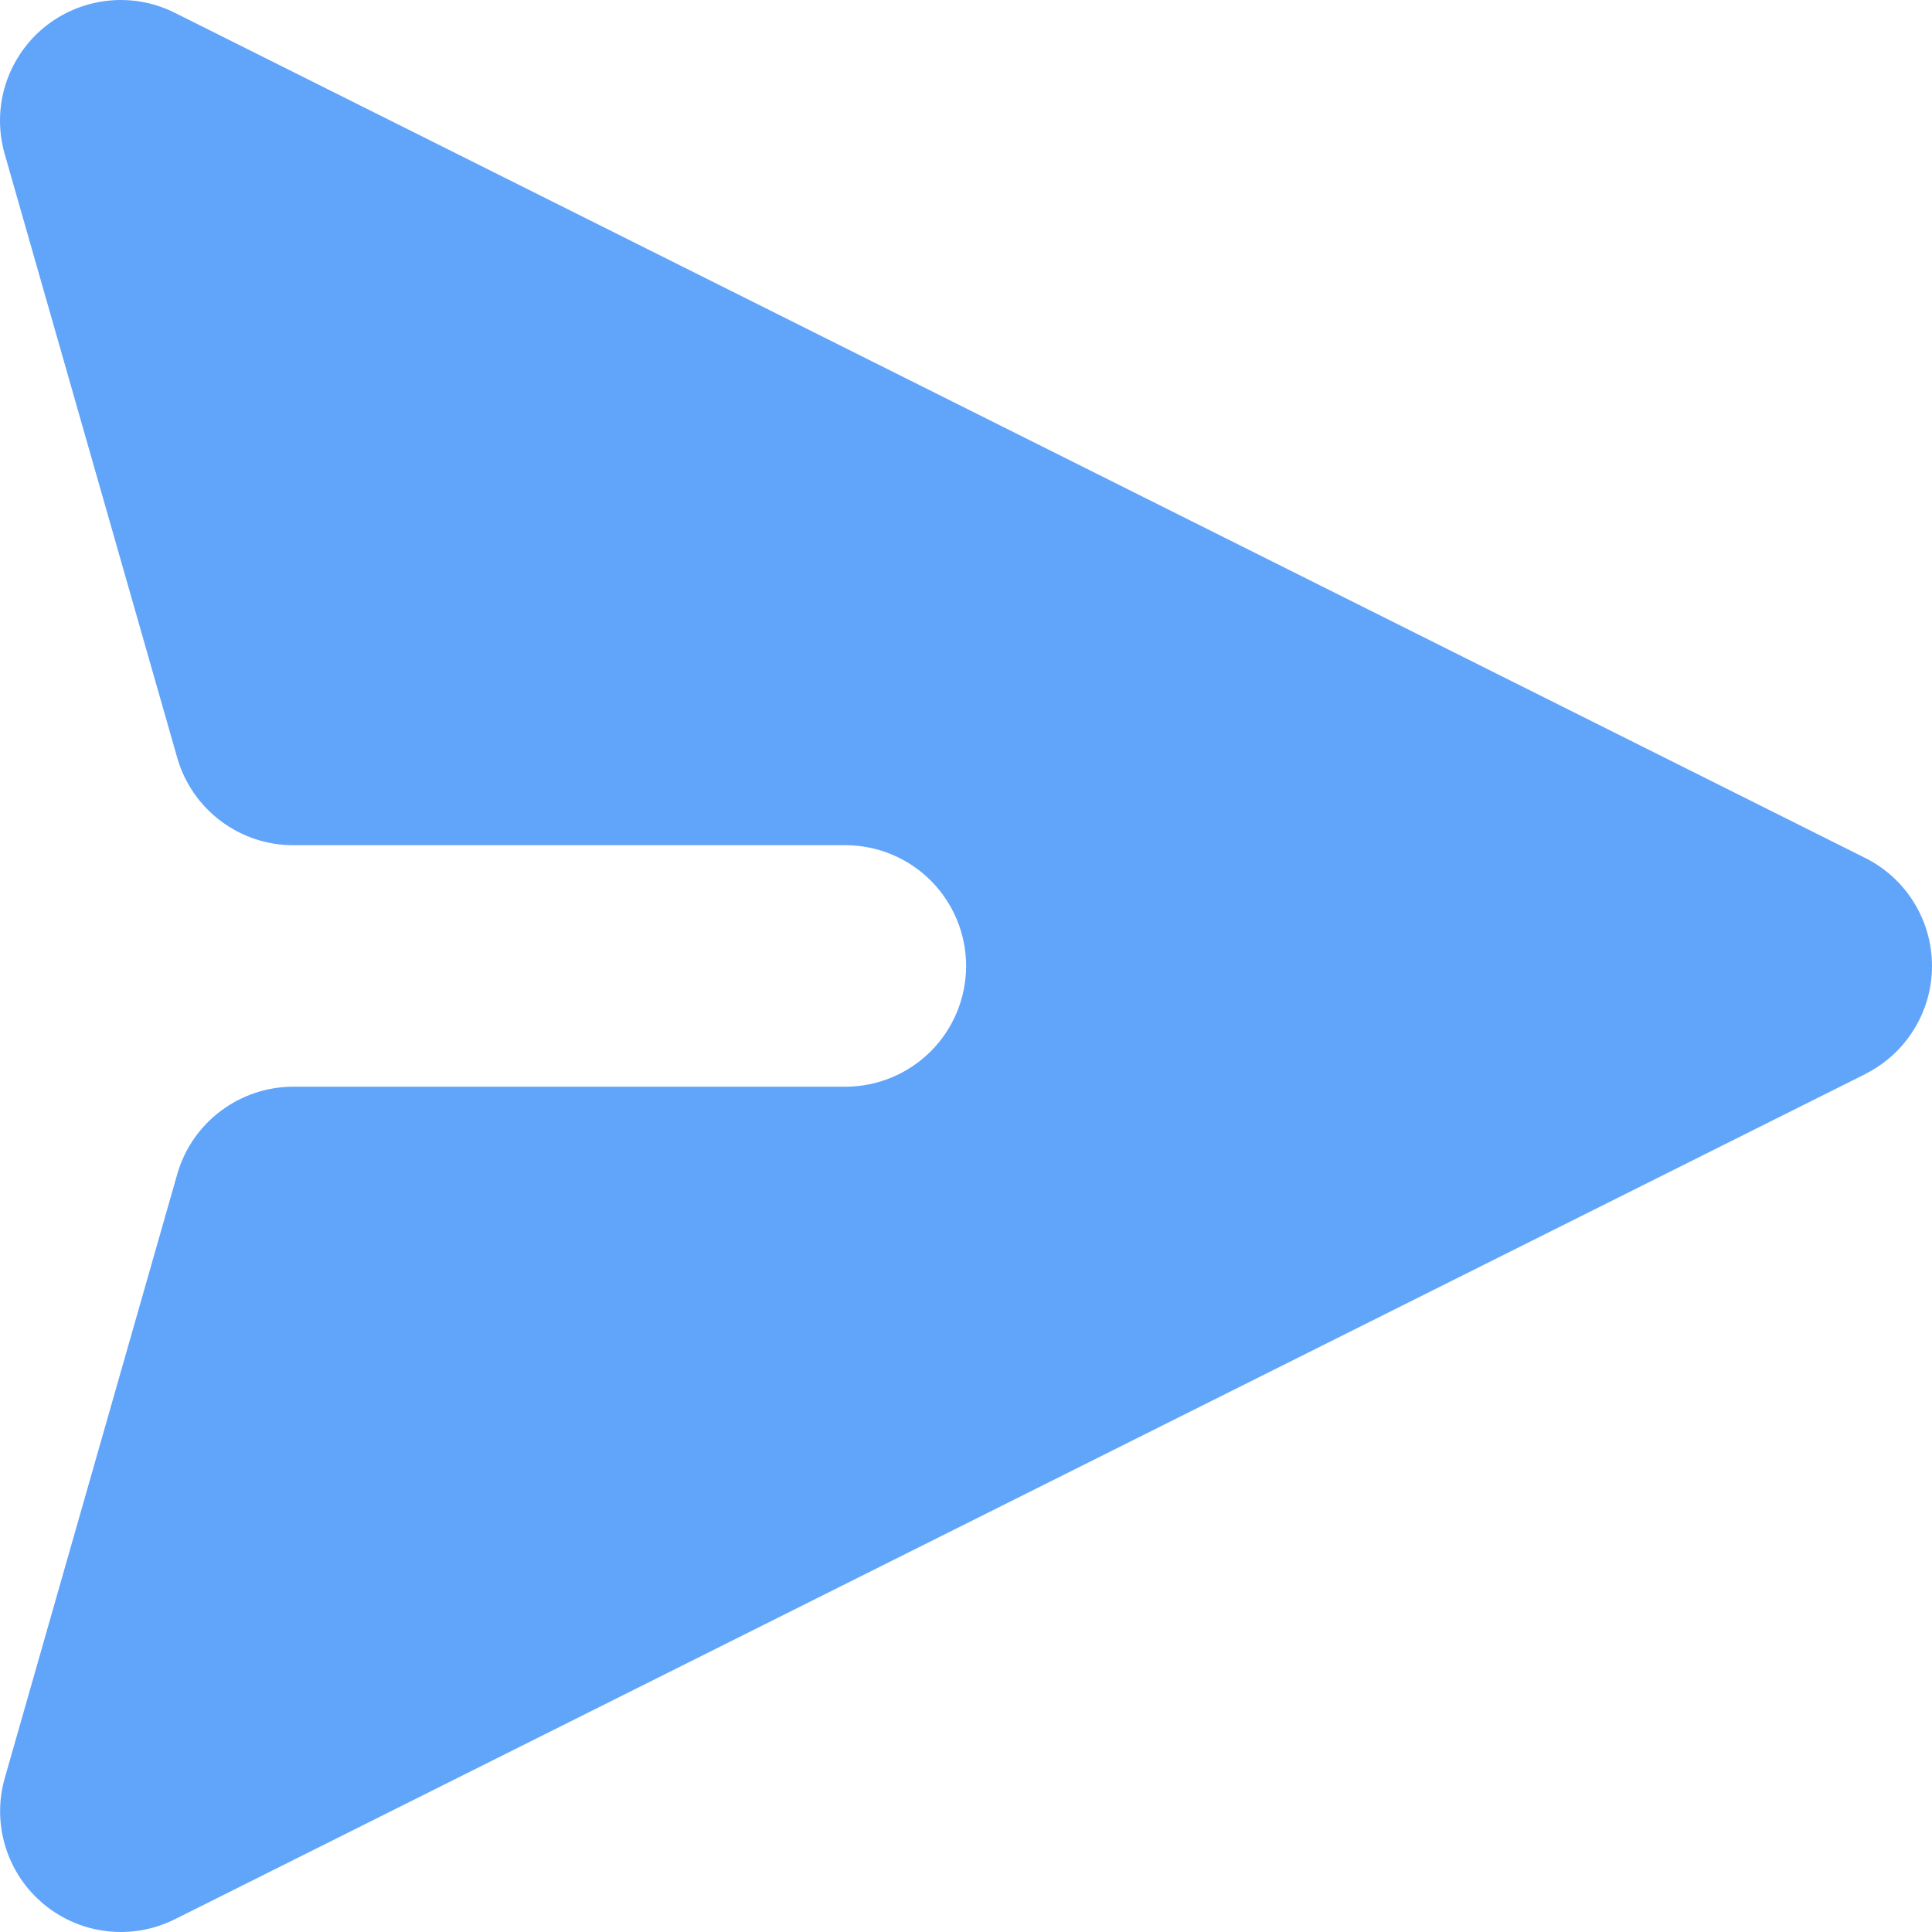 <svg width="36" height="36" viewBox="0 0 36 36" fill="none" xmlns="http://www.w3.org/2000/svg">
<path id="Vector" d="M34.758 20.011C35.131 19.824 35.445 19.537 35.664 19.181C35.884 18.826 36 18.417 36 17.999C36 17.582 35.884 17.173 35.664 16.817C35.445 16.462 35.131 16.175 34.758 15.988L3.257 0.238C2.866 0.042 2.427 -0.035 1.993 0.015C1.56 0.065 1.149 0.24 0.813 0.518C0.477 0.797 0.23 1.168 0.1 1.585C-0.029 2.002 -0.033 2.448 0.087 2.868L3.302 14.118C3.436 14.588 3.72 15.002 4.111 15.296C4.502 15.591 4.977 15.75 5.467 15.749L15.752 15.749C16.348 15.749 16.921 15.986 17.343 16.408C17.765 16.83 18.002 17.403 18.002 17.999C18.002 18.596 17.765 19.168 17.343 19.59C16.921 20.012 16.348 20.249 15.752 20.249L5.467 20.249C4.977 20.249 4.502 20.408 4.111 20.703C3.72 20.997 3.436 21.41 3.302 21.881L0.089 33.131C-0.031 33.55 -0.027 33.996 0.102 34.413C0.231 34.831 0.478 35.201 0.814 35.48C1.15 35.76 1.56 35.935 1.993 35.985C2.427 36.035 2.866 35.958 3.257 35.763L34.758 20.013L34.758 20.011Z" fill="#60A5FA"/>
</svg>
